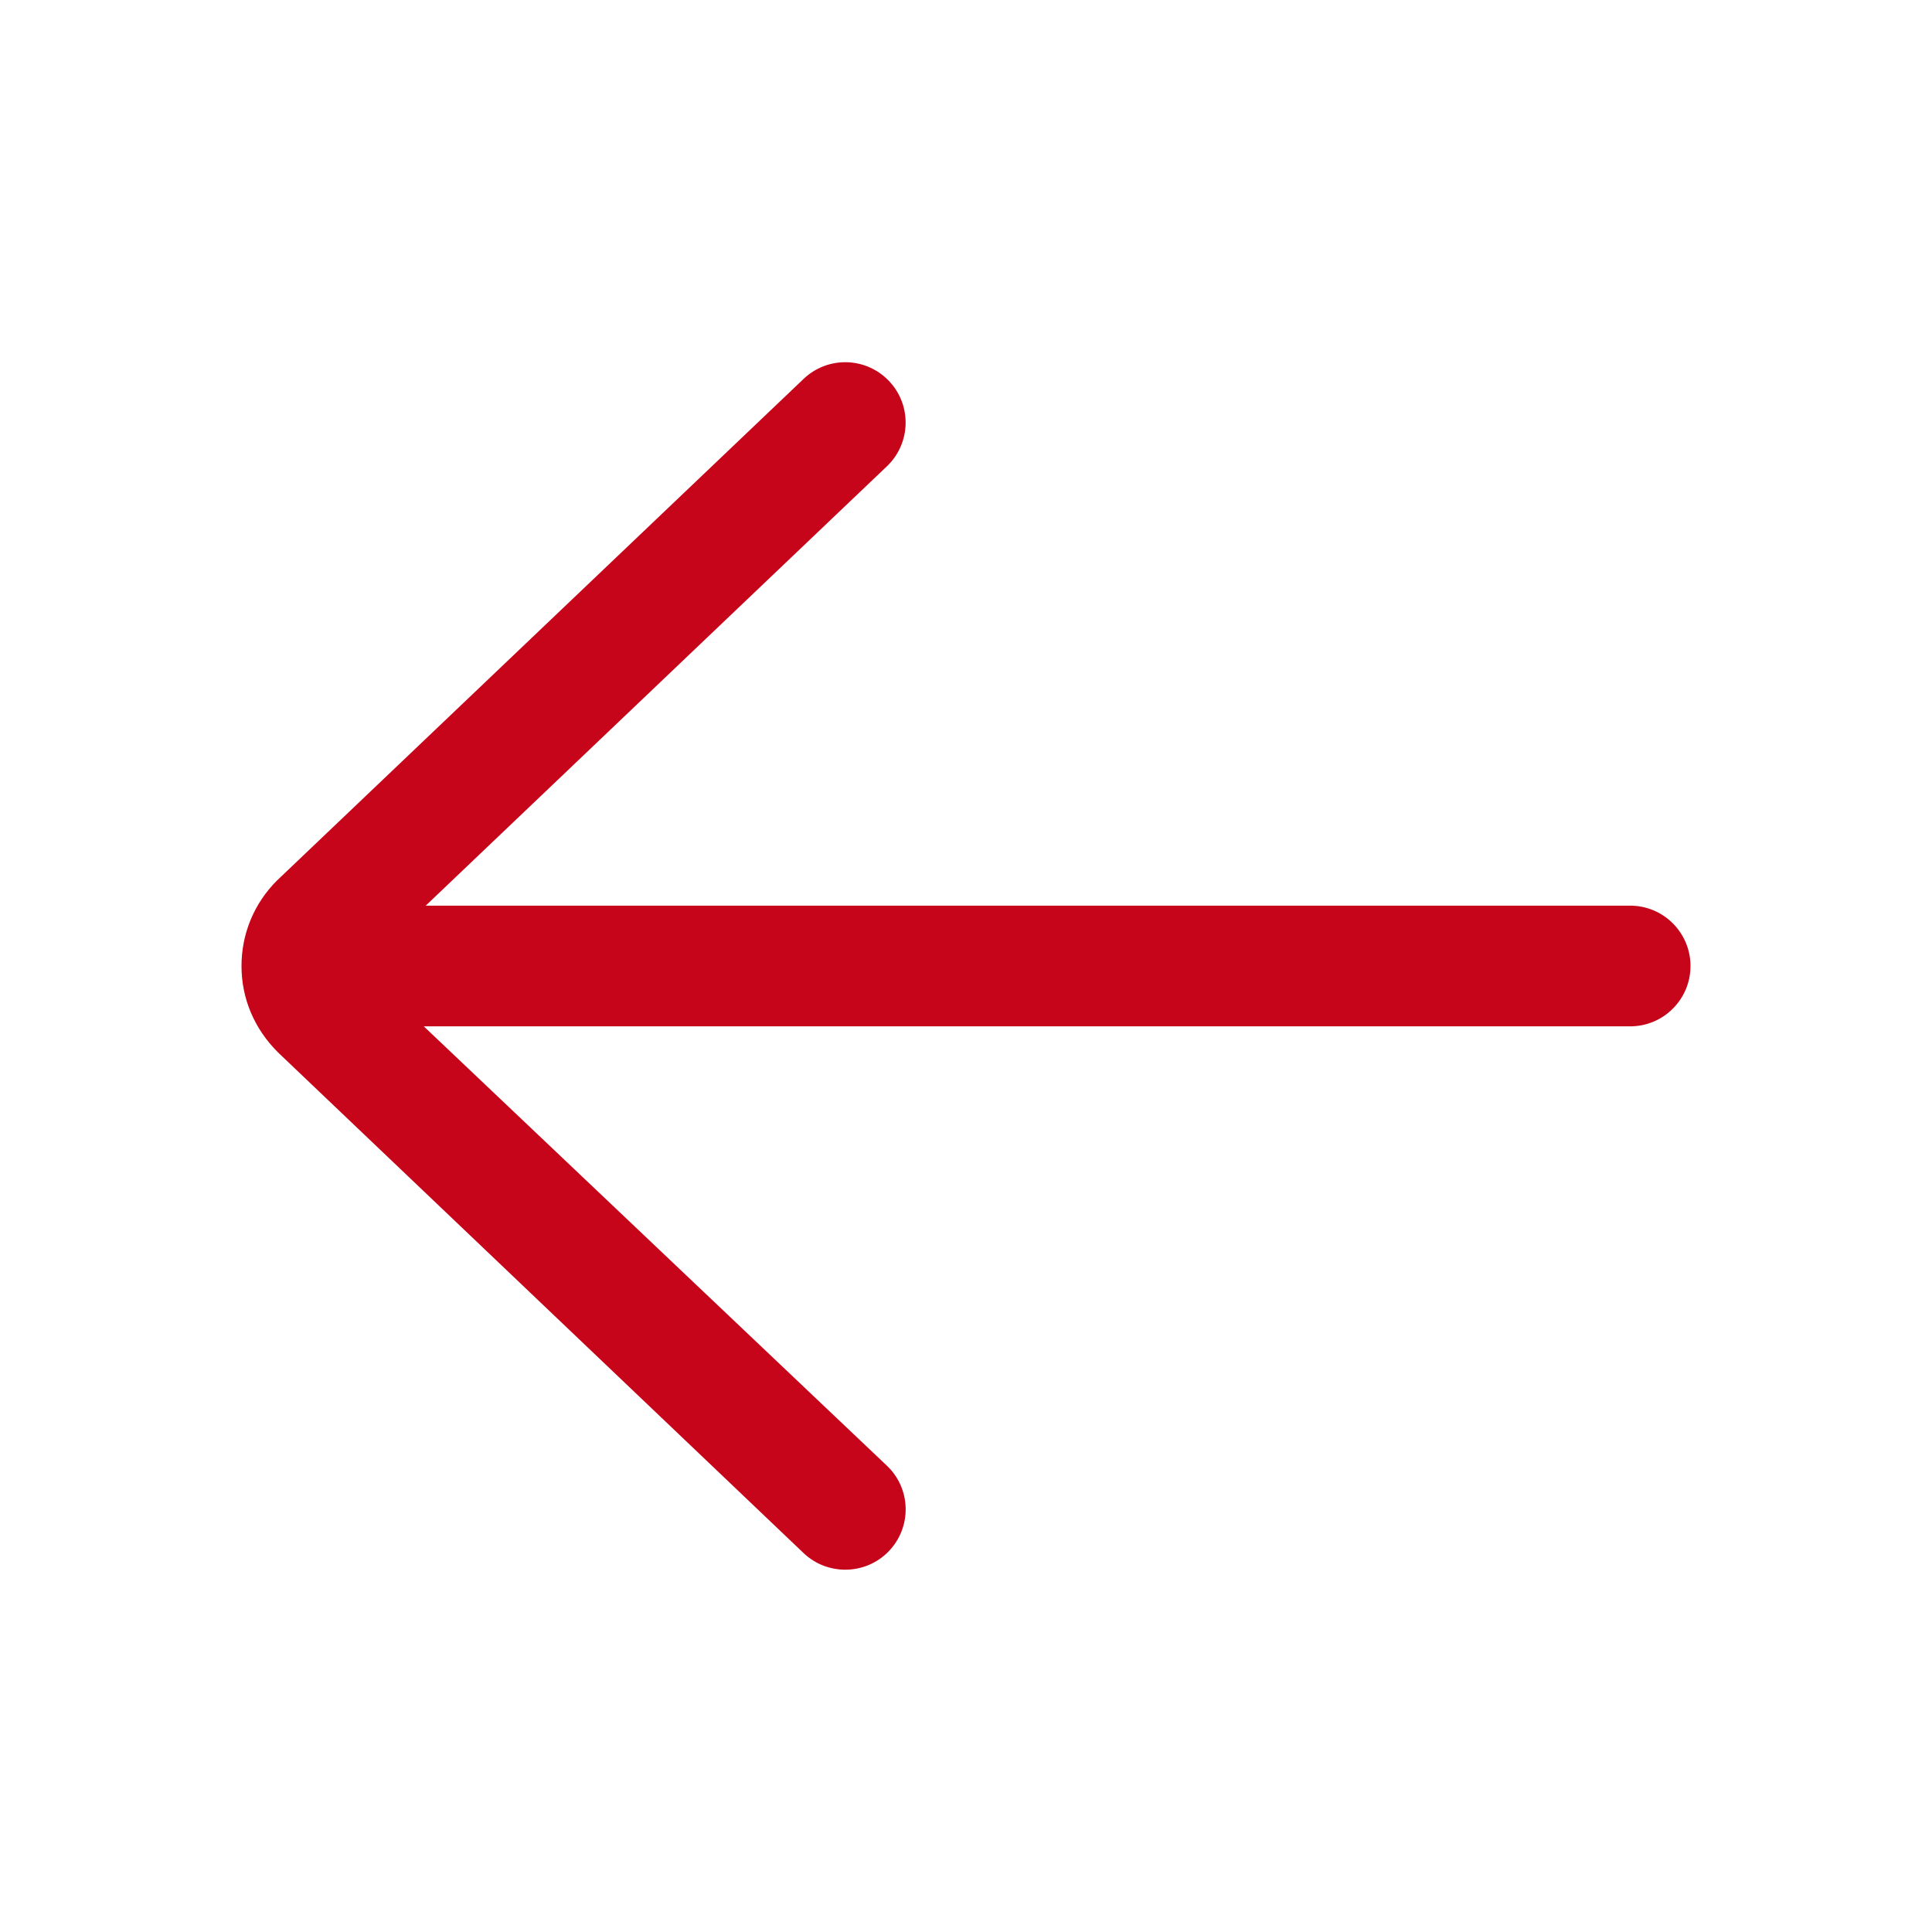 <svg width="17" height="17" viewBox="0 0 17 17" fill="none" xmlns="http://www.w3.org/2000/svg">
<path d="M14.344 7.969H3.746L7.804 4.103C8.016 3.901 8.025 3.565 7.822 3.352C7.62 3.14 7.284 3.131 7.071 3.334L2.436 7.749C2.236 7.949 2.125 8.216 2.125 8.5C2.125 8.784 2.236 9.051 2.446 9.26L7.071 13.666C7.174 13.764 7.306 13.812 7.438 13.812C7.578 13.812 7.718 13.757 7.822 13.648C8.025 13.435 8.017 13.099 7.804 12.897L3.729 9.031H14.344C14.637 9.031 14.875 8.793 14.875 8.5C14.875 8.207 14.637 7.969 14.344 7.969Z" fill="#C7051A"/>
</svg>
